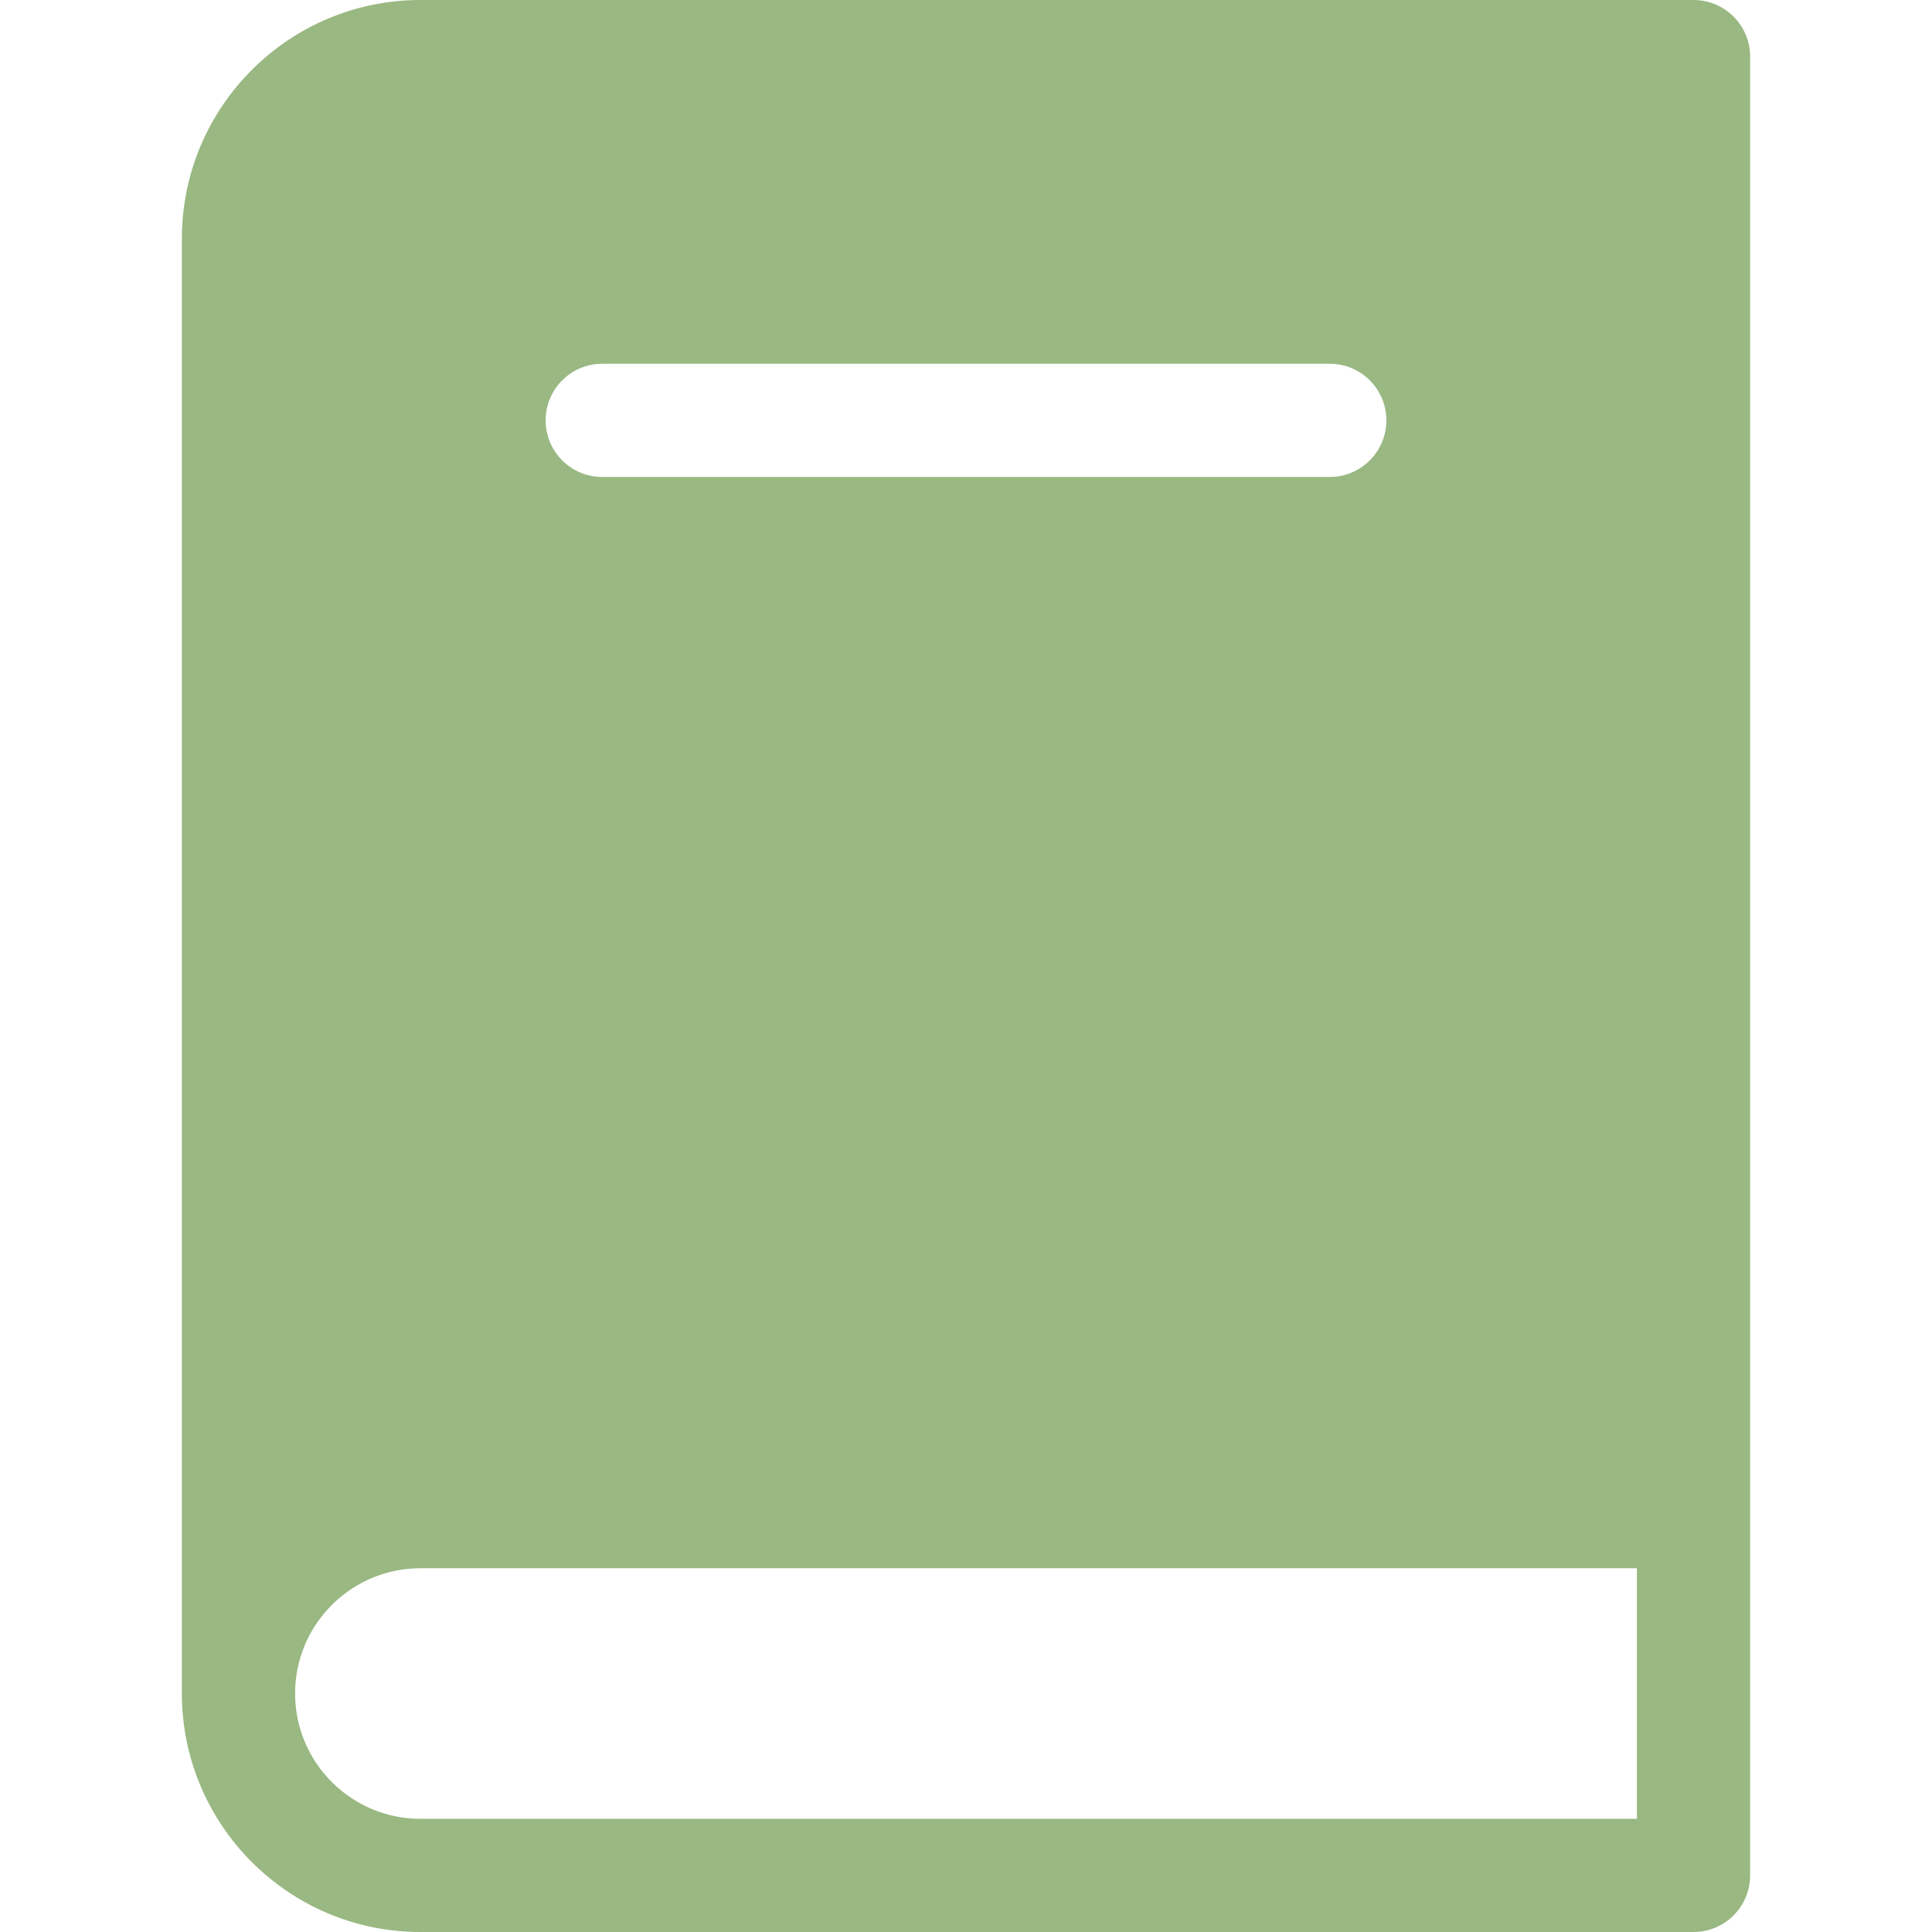 <?xml version="1.0" encoding="iso-8859-1"?>
<!-- Generator: Adobe Illustrator 19.0.0, SVG Export Plug-In . SVG Version: 6.00 Build 0)  -->
<svg version="1.1" id="Capa_1" xmlns="http://www.w3.org/2000/svg" xmlns:xlink="http://www.w3.org/1999/xlink" x="0px" y="0px"
	 fill="#99b882" viewBox="0 0 512 512" style="enable-background:new 0 0 512 512;" xml:space="preserve">
<g>
	<g>
		<path d="M448.8,0h-337.4c-34.848,0-63.2,28.352-63.2,63.2v385.601c0,34.847,28.351,63.199,63.199,63.199h337.4
			c8.284,0,15-6.717,15-15v-96.4V15C463.8,6.716,457.085,0,448.8,0z M159.6,96.399h192.801c8.284,0,15,6.716,15,15s-6.716,15-15,15
			H159.6c-8.284,0-15-6.716-15-15S151.315,96.399,159.6,96.399z M111.401,482c-18.307,0-33.2-14.894-33.2-33.199
			c0-0.572,0.015-1.142,0.043-1.706c0.891-17.518,15.423-31.495,33.156-31.495h322.4V482H111.401z"/>
	</g>
</g>
<g>
</g>
<g>
</g>
<g>
</g>
<g>
</g>
<g>
</g>
<g>
</g>
<g>
</g>
<g>
</g>
<g>
</g>
<g>
</g>
<g>
</g>
<g>
</g>
<g>
</g>
<g>
</g>
<g>
</g>
</svg>
